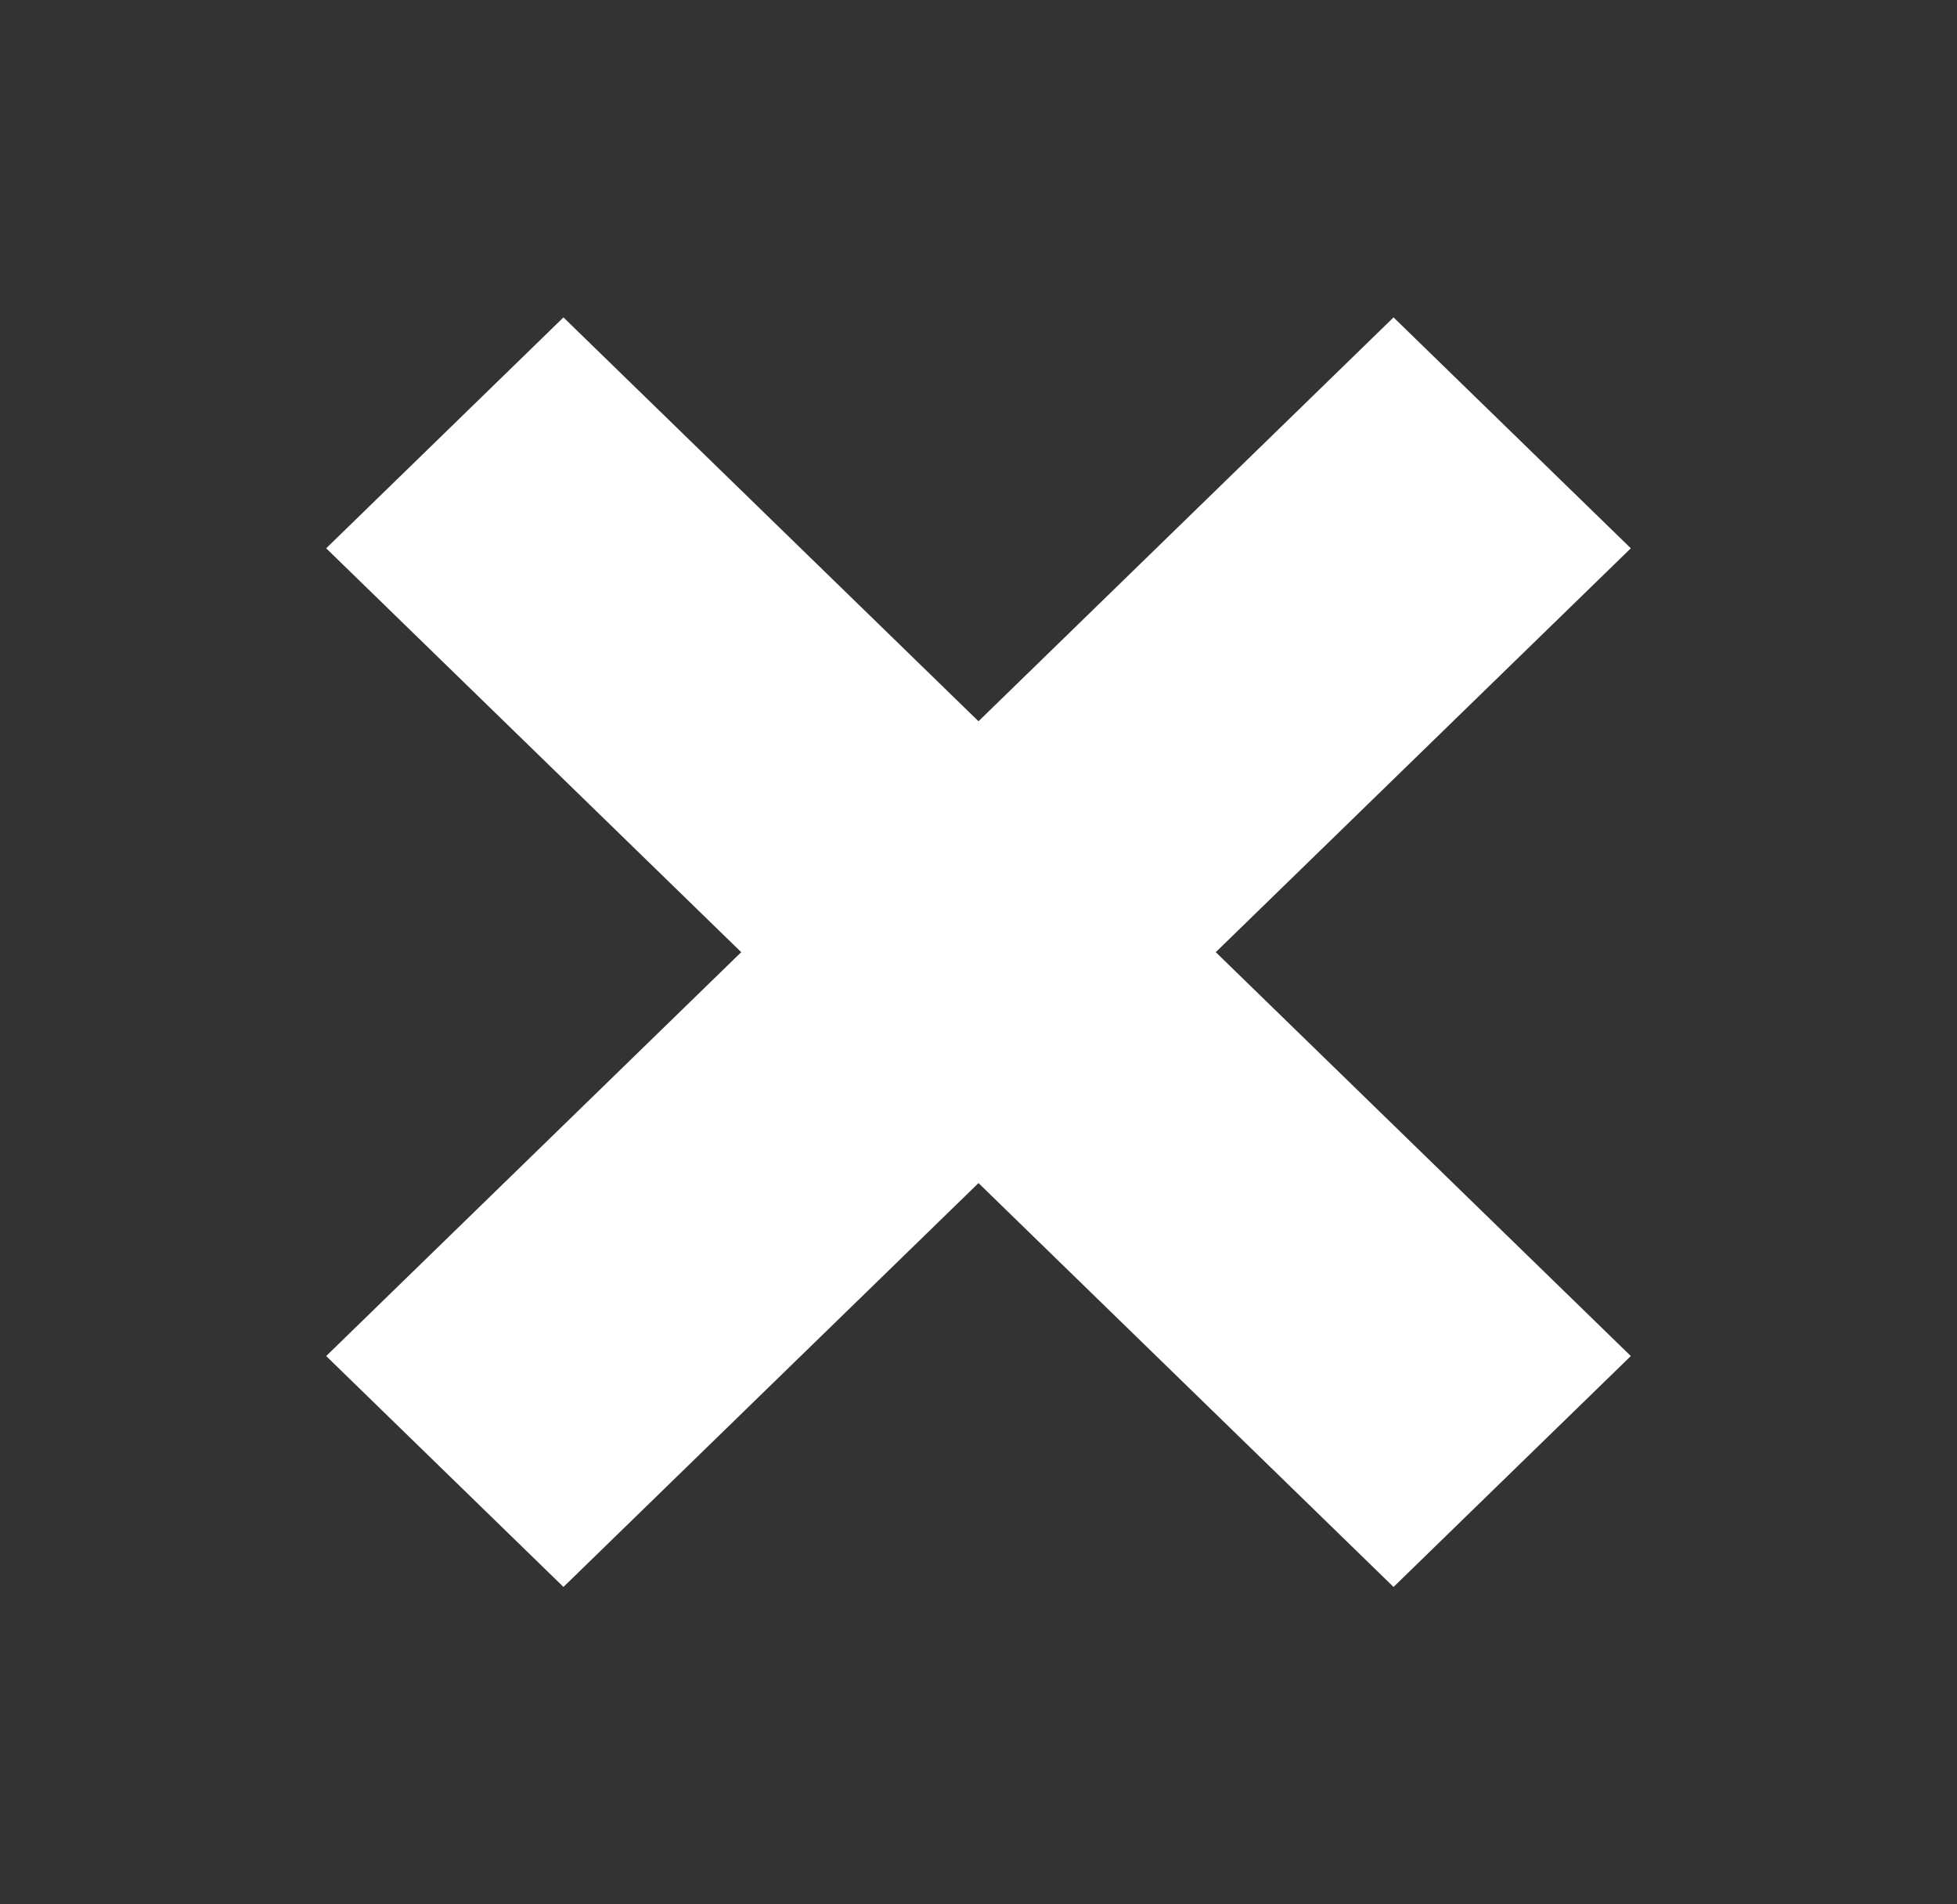 <svg width="37" height="36" viewBox="0 0 37 36" fill="none" xmlns="http://www.w3.org/2000/svg">
<rect x="0" y="0" width="37" height="36" fill="#333333" stroke="none"/>
<path d="M30.833 10.365L26.347 6L18.5 13.635L10.653 6L6.167 10.365L14.014 18L6.167 25.635L10.653 30L18.5 22.365L26.347 30L30.833 25.635L22.986 18L30.833 10.365Z" fill="white"/>
</svg>

